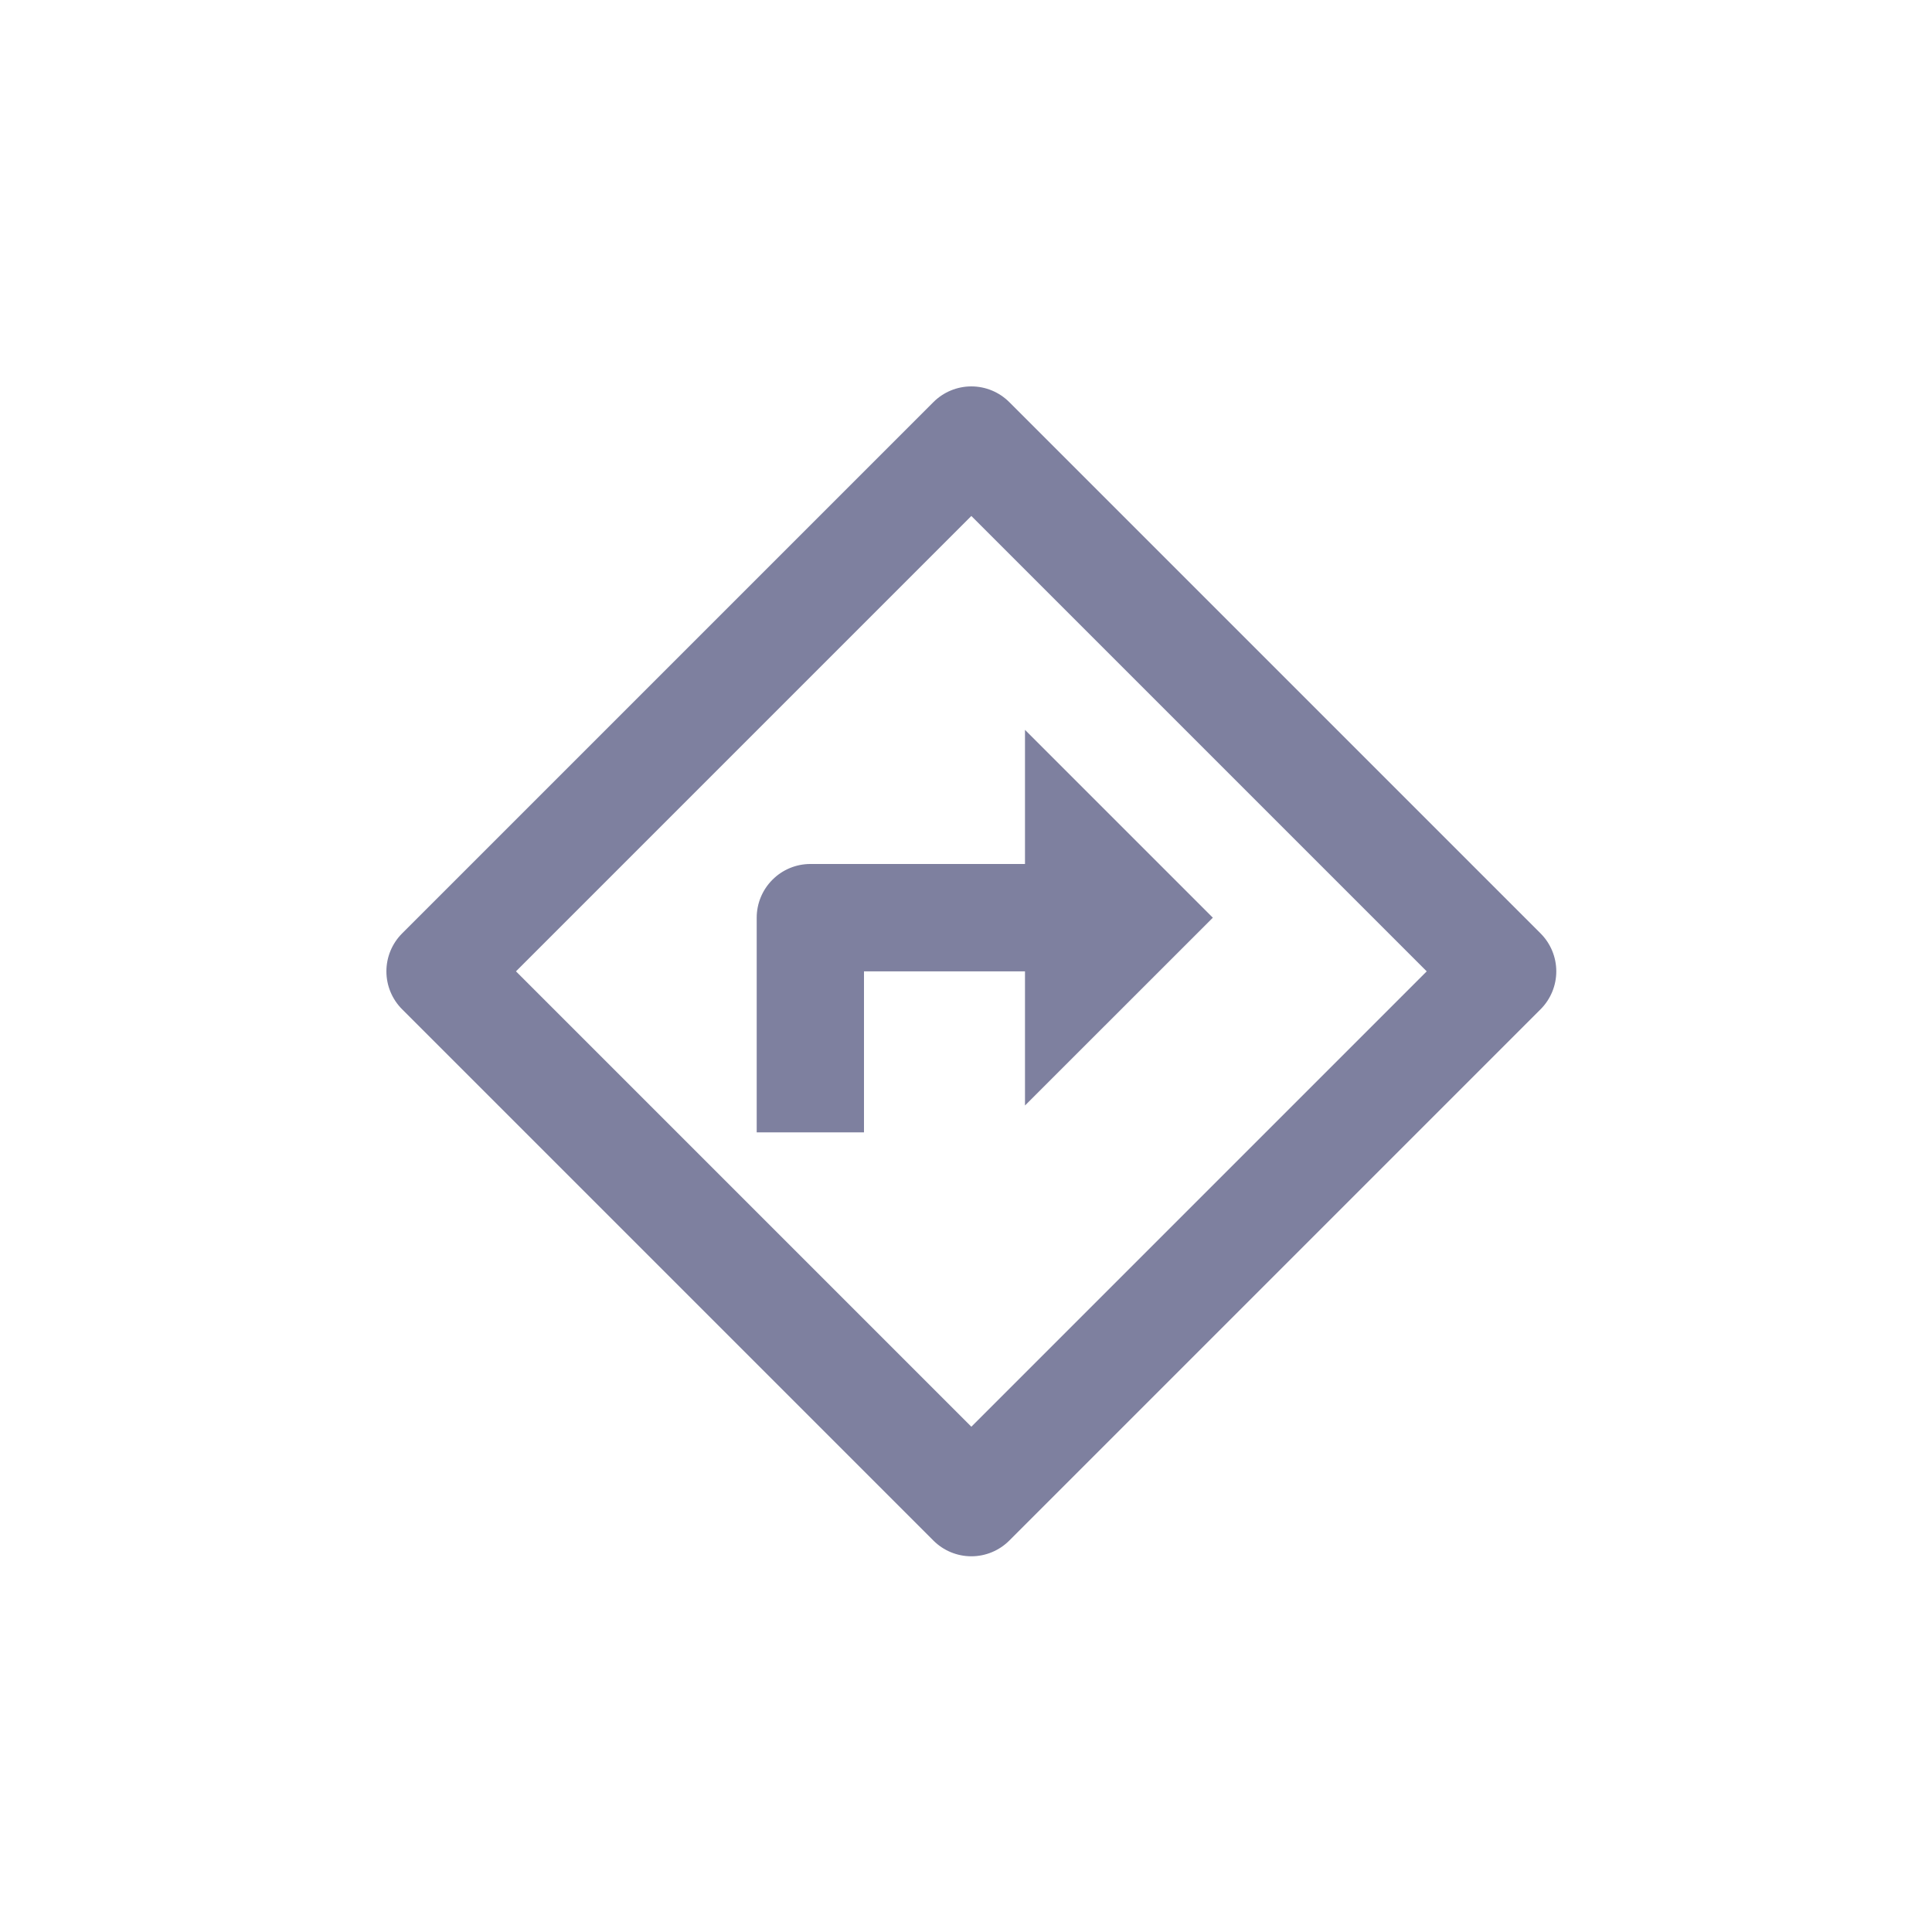 <svg width="30" height="30" viewBox="0 0 30 30" fill="none" xmlns="http://www.w3.org/2000/svg">
<path d="M15.083 8.012L8.012 15.083L15.083 22.154L22.154 15.083L15.083 8.012ZM15.672 6.244L23.922 14.494C24.078 14.65 24.166 14.862 24.166 15.083C24.166 15.304 24.078 15.516 23.922 15.672L15.672 23.922C15.516 24.078 15.304 24.166 15.083 24.166C14.862 24.166 14.65 24.078 14.494 23.922L6.244 15.672C6.088 15.516 6 15.304 6 15.083C6 14.862 6.088 14.65 6.244 14.494L14.494 6.244C14.65 6.088 14.862 6 15.083 6C15.304 6 15.516 6.088 15.672 6.244ZM15.916 13.416V11.333L18.833 14.25L15.916 17.166V15.083H13.416V17.583H11.75V14.25C11.75 14.029 11.838 13.817 11.994 13.661C12.15 13.504 12.362 13.416 12.583 13.416H15.916Z" fill="#7E809F"/>
</svg>
